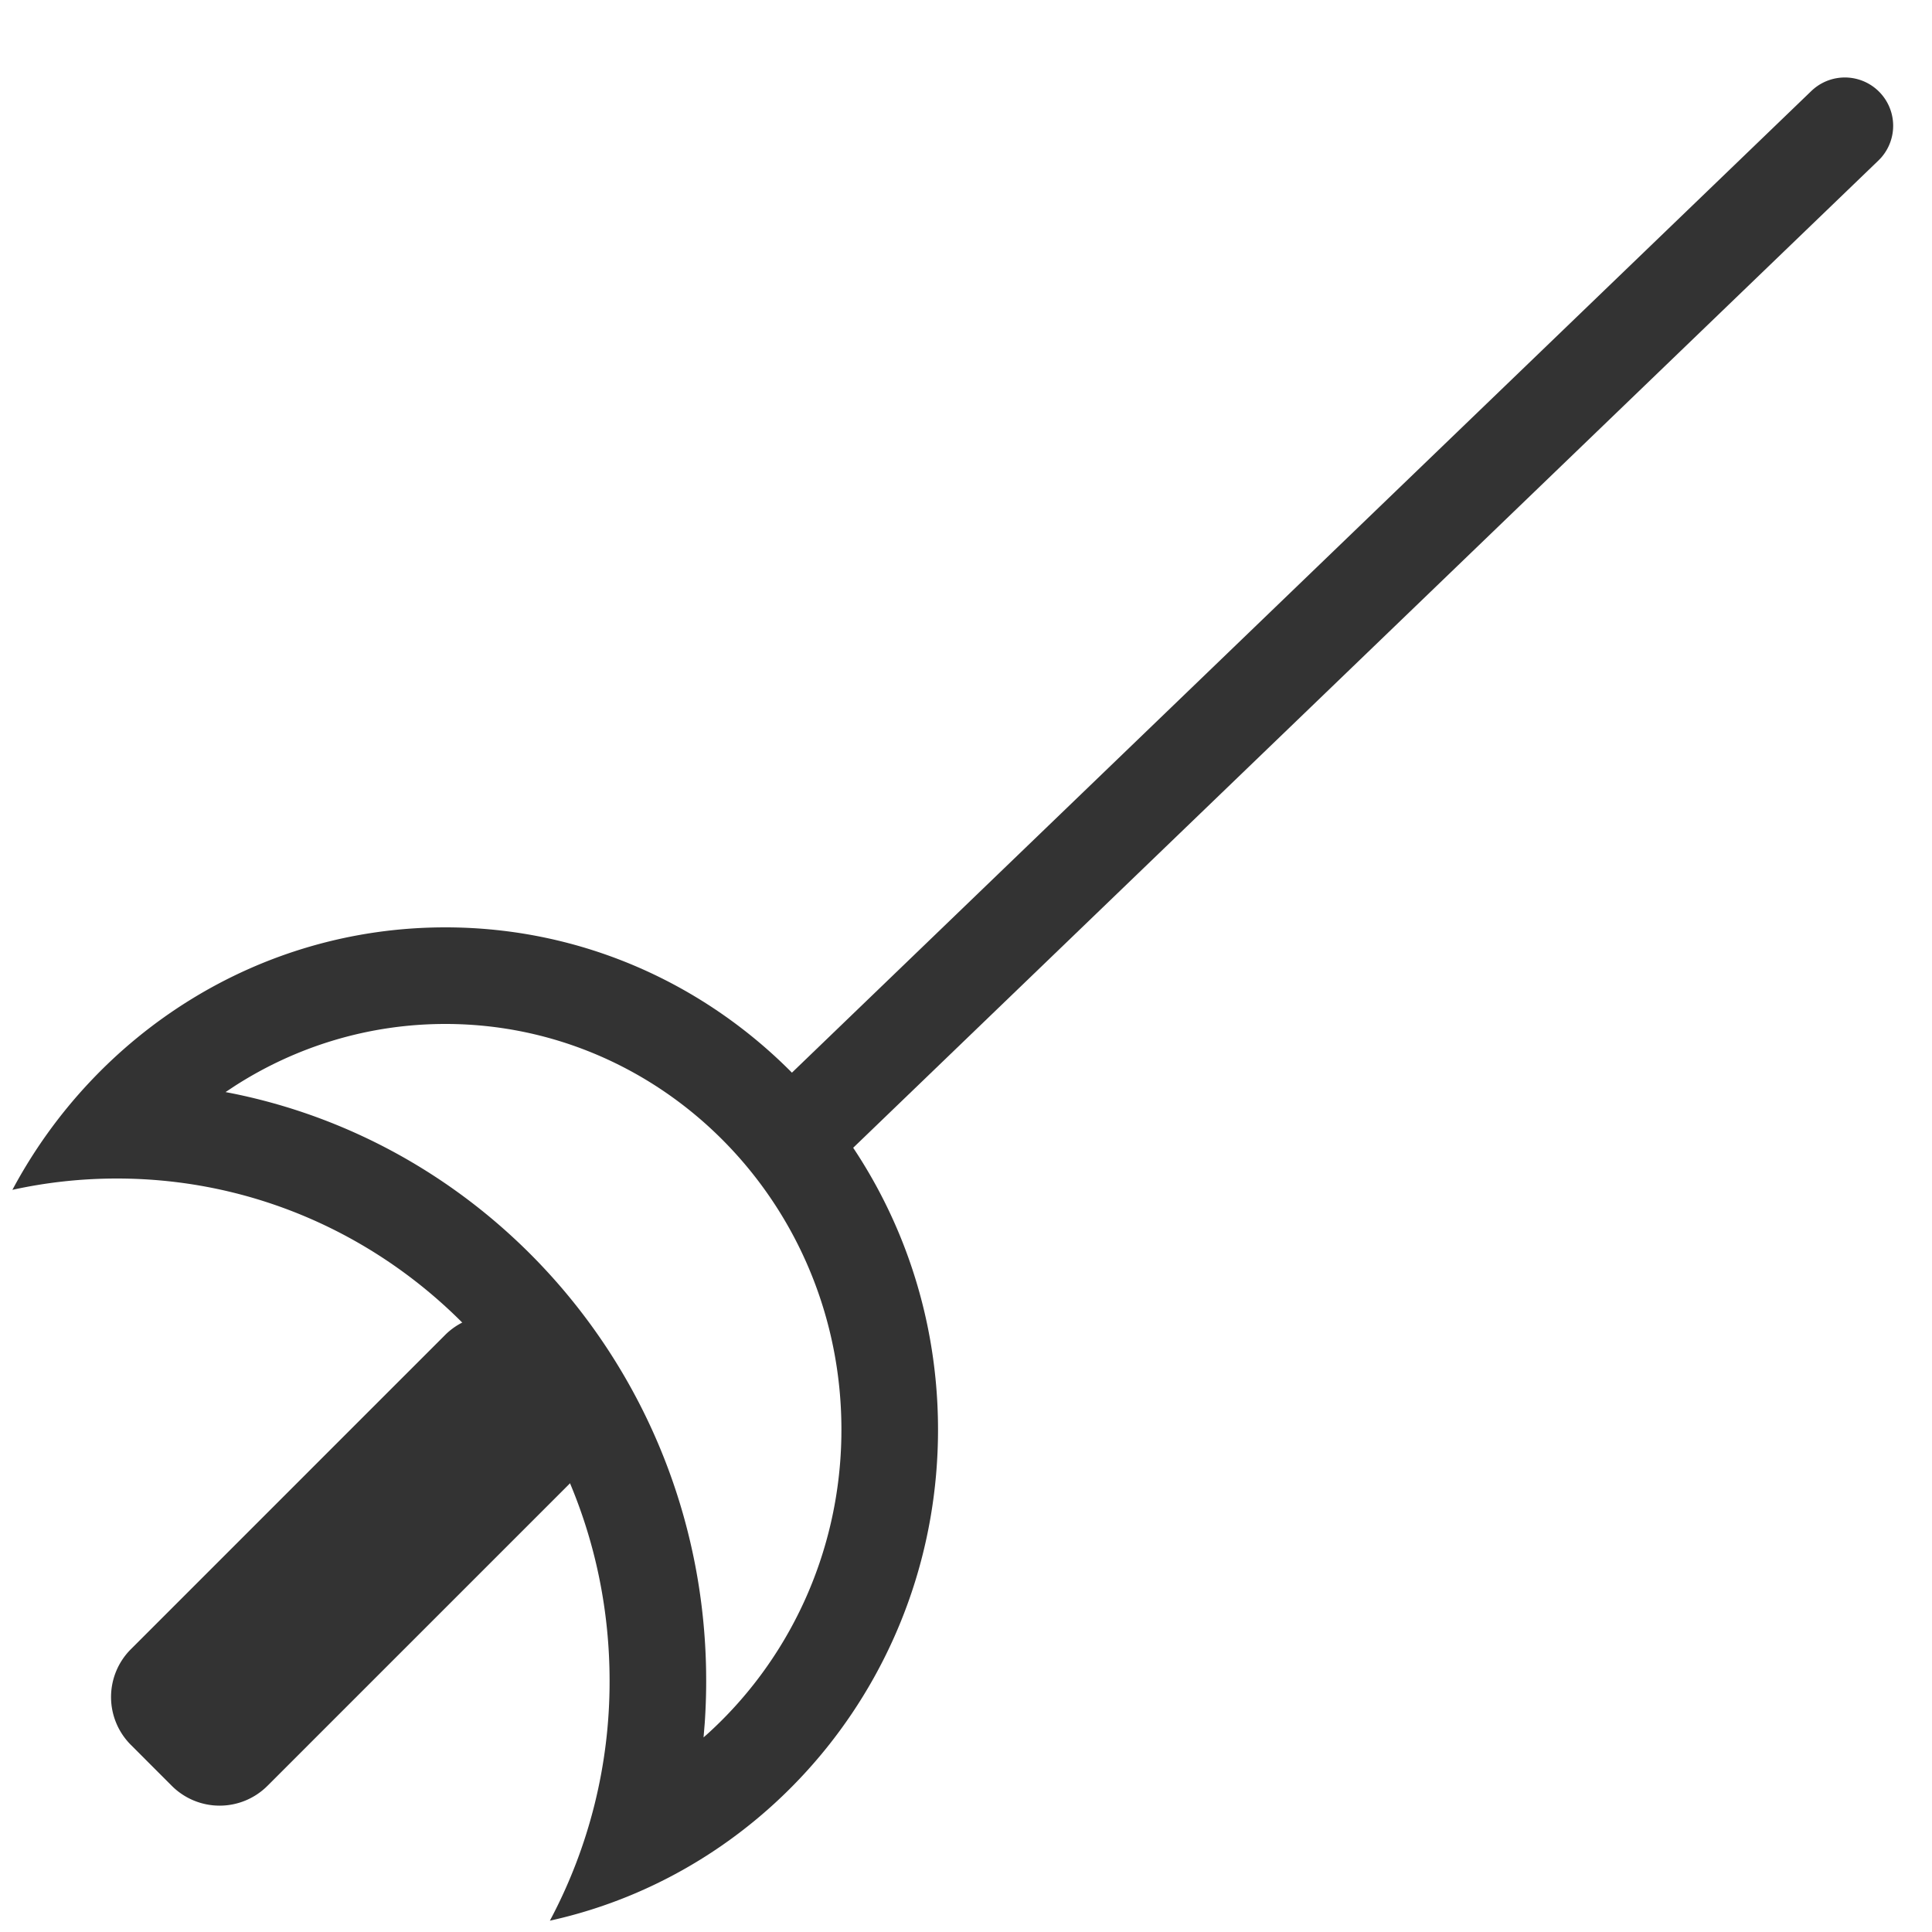 <?xml version="1.0" standalone="no"?><!DOCTYPE svg PUBLIC "-//W3C//DTD SVG 1.1//EN" "http://www.w3.org/Graphics/SVG/1.1/DTD/svg11.dtd"><svg class="icon" width="200px" height="200.00px" viewBox="0 0 1024 1024" version="1.1" xmlns="http://www.w3.org/2000/svg"><path fill="#333333" d="M236.052 491.52c144.21 0 261.12 119.194 261.12 266.24 0 127.662-88.115 234.332-205.722 260.239A269.036 269.036 0 0 0 323.092 890.88c0-147.046-116.91-266.24-261.12-266.24-19.016 0-37.55 2.068-55.398 6.001C50.811 547.768 136.991 491.52 236.052 491.52z m0 51.2c-40.55 0-79.073 11.878-111.841 33.014l-4.659 3.092 2.98 0.573c142.019 28.344 249.303 154.481 251.72 306.237l0.041 5.243c0 7.434-0.256 14.828-0.748 22.17l-0.645 7.803 1.987-1.751c42.947-38.861 69.99-95.293 71.055-157.522l0.031-3.82c0-118.989-94.208-215.04-209.92-215.04z"  /><path fill="#333333" d="M960.164 48.128a25.6 25.6 0 0 1 36.782 35.553l-1.27 1.321-552.96 532.48a25.6 25.6 0 0 1-36.782-35.564l1.27-1.321 552.96-532.48zM308.296 729.313a35.84 35.84 0 0 1 0 50.688L141.752 946.534a35.84 35.84 0 0 1-50.688 0l-21.709-21.719a35.84 35.84 0 0 1 0-50.688l166.533-166.533a35.84 35.84 0 0 1 50.688 0l21.709 21.709z"  /></svg>